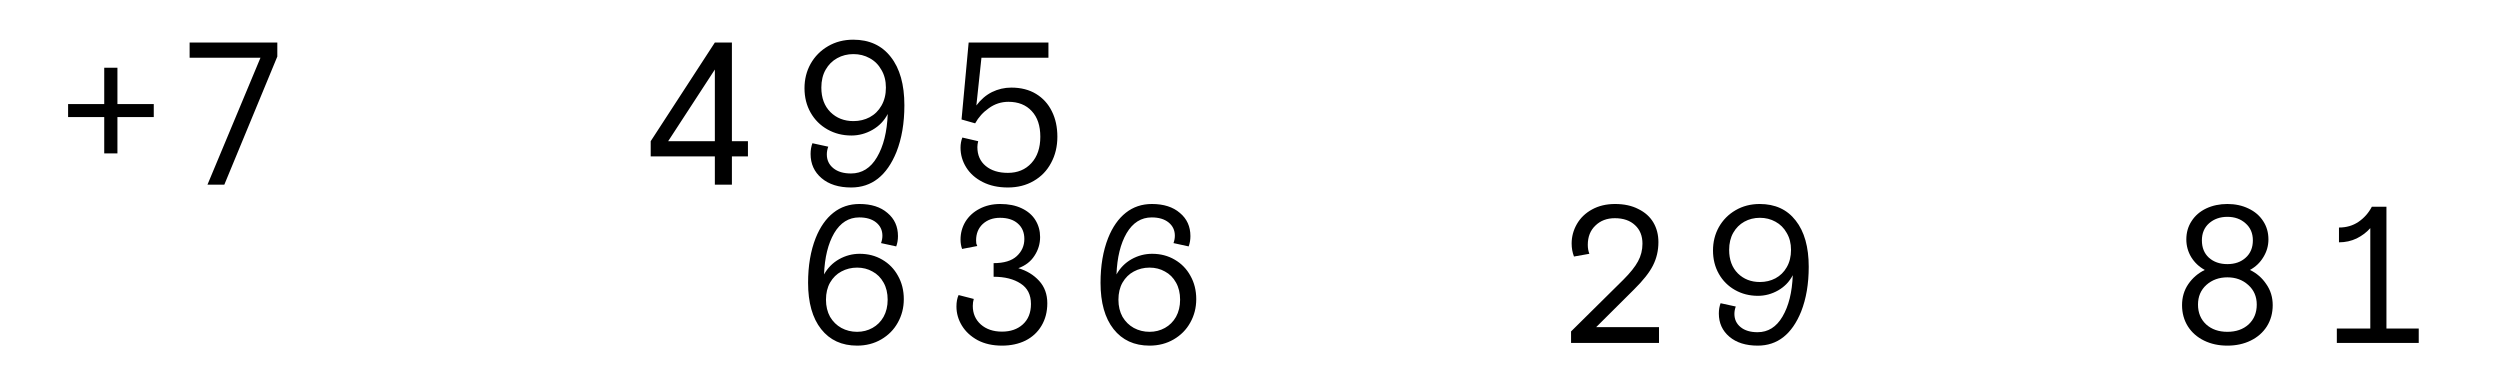<svg width="853" height="131" viewBox="0 0 853 131" fill="none" xmlns="http://www.w3.org/2000/svg">
<path d="M40.067 52.332H35.564V39.933H23.234V35.5H35.564V23.1H40.067V35.5H52.466V39.933H40.067V52.332ZM76.542 63H70.793L88.872 19.706H64.697V14.511H94.621V19.291L76.542 63Z" fill="black"/>
<path d="M249.726 63H243.907V53.371H222.018V48.176L243.907 14.511H249.726V48.176H255.198V53.371H249.726V63ZM243.907 23.724L227.975 48.176H243.907V23.724ZM290.426 63.97C286.178 63.97 282.806 62.908 280.313 60.783C277.819 58.659 276.572 55.911 276.572 52.54C276.572 51.201 276.78 49.977 277.196 48.869L282.599 50.047C282.275 50.924 282.114 51.801 282.114 52.679C282.114 54.618 282.853 56.188 284.33 57.389C285.808 58.59 287.817 59.19 290.357 59.19C294.097 59.19 297.053 57.343 299.223 53.648C301.44 49.908 302.664 44.99 302.895 38.894C301.694 41.203 299.962 43.004 297.7 44.297C295.437 45.59 293.035 46.237 290.495 46.237C287.494 46.237 284.769 45.544 282.322 44.158C279.874 42.773 277.958 40.857 276.572 38.409C275.187 35.962 274.494 33.191 274.494 30.097C274.494 27.049 275.187 24.278 276.572 21.784C278.004 19.244 279.989 17.236 282.529 15.758C285.069 14.28 287.932 13.541 291.119 13.541C296.614 13.541 300.886 15.504 303.934 19.429C307.028 23.354 308.575 28.85 308.575 35.915C308.575 41.965 307.674 47.276 305.873 51.847C302.595 59.929 297.446 63.97 290.426 63.97ZM291.188 41.319C293.22 41.319 295.067 40.88 296.73 40.002C298.438 39.079 299.778 37.763 300.747 36.054C301.763 34.299 302.271 32.244 302.271 29.889C302.271 27.58 301.763 25.571 300.747 23.862C299.778 22.108 298.438 20.768 296.73 19.845C295.067 18.921 293.22 18.459 291.188 18.459C289.156 18.459 287.309 18.921 285.647 19.845C283.984 20.768 282.668 22.084 281.698 23.793C280.728 25.502 280.243 27.534 280.243 29.889C280.243 33.399 281.283 36.193 283.361 38.271C285.439 40.303 288.048 41.319 291.188 41.319ZM343.872 63.97C340.594 63.97 337.73 63.346 335.283 62.099C332.835 60.853 330.965 59.19 329.672 57.112C328.379 55.034 327.732 52.794 327.732 50.393C327.732 49.146 327.94 47.992 328.356 46.929L333.759 48.176C333.574 48.915 333.482 49.585 333.482 50.185C333.482 52.91 334.429 55.057 336.322 56.627C338.215 58.197 340.732 58.982 343.872 58.982C347.197 58.982 349.876 57.874 351.908 55.657C353.94 53.441 354.956 50.439 354.956 46.652C354.956 42.912 353.986 40.002 352.046 37.924C350.107 35.8 347.451 34.738 344.08 34.738C341.633 34.738 339.416 35.454 337.43 36.885C335.444 38.271 333.874 40.002 332.72 42.08L328.079 40.764L330.503 14.511H357.726V19.706H334.867L333.135 35.985C334.659 33.953 336.437 32.429 338.469 31.413C340.547 30.397 342.741 29.889 345.05 29.889C348.329 29.889 351.146 30.605 353.501 32.036C355.856 33.468 357.657 35.454 358.904 37.993C360.151 40.487 360.774 43.373 360.774 46.652C360.774 49.977 360.058 52.956 358.627 55.588C357.241 58.22 355.256 60.275 352.67 61.753C350.13 63.231 347.197 63.97 343.872 63.97Z" fill="black"/>
<path d="M292.446 117.929C287.224 117.929 283.13 116.048 280.165 112.287C277.2 108.525 275.717 103.259 275.717 96.487C275.717 90.69 276.58 85.6 278.306 81.219C279.811 77.457 281.825 74.581 284.347 72.589C286.87 70.598 289.835 69.602 293.243 69.602C297.27 69.602 300.457 70.62 302.802 72.656C305.192 74.647 306.387 77.28 306.387 80.555C306.387 81.839 306.188 83.011 305.789 84.074L300.611 82.945C300.921 82.104 301.076 81.263 301.076 80.422C301.076 78.564 300.368 77.059 298.952 75.908C297.536 74.758 295.611 74.182 293.176 74.182C289.592 74.182 286.737 75.975 284.613 79.559C282.533 83.144 281.382 87.835 281.161 93.633C282.4 91.42 284.104 89.694 286.273 88.455C288.485 87.216 290.831 86.596 293.309 86.596C296.186 86.596 298.753 87.26 301.01 88.588C303.311 89.915 305.103 91.752 306.387 94.098C307.714 96.443 308.378 99.099 308.378 102.064C308.378 104.985 307.692 107.662 306.32 110.096C304.993 112.486 303.112 114.389 300.678 115.805C298.244 117.221 295.5 117.929 292.446 117.929ZM292.446 113.216C294.349 113.216 296.097 112.774 297.691 111.888C299.284 111.003 300.545 109.742 301.474 108.105C302.404 106.423 302.868 104.476 302.868 102.263C302.868 100.006 302.404 98.058 301.474 96.421C300.545 94.739 299.284 93.478 297.691 92.637C296.142 91.752 294.393 91.309 292.446 91.309C290.499 91.309 288.707 91.752 287.069 92.637C285.476 93.478 284.192 94.739 283.219 96.421C282.289 98.058 281.825 100.006 281.825 102.263C281.825 104.476 282.289 106.423 283.219 108.105C284.192 109.742 285.476 111.003 287.069 111.888C288.707 112.774 290.499 113.216 292.446 113.216ZM341.873 117.929C338.687 117.929 335.921 117.31 333.575 116.071C331.23 114.787 329.437 113.128 328.198 111.092C326.959 109.056 326.339 106.888 326.339 104.586C326.339 103.037 326.583 101.732 327.07 100.67L332.247 101.997C332.026 102.75 331.916 103.546 331.916 104.387C331.916 106.954 332.823 109.056 334.637 110.694C336.496 112.331 338.908 113.15 341.873 113.15C344.794 113.15 347.162 112.331 348.976 110.694C350.835 109.012 351.764 106.688 351.764 103.723C351.764 100.581 350.592 98.258 348.246 96.753C345.9 95.204 342.825 94.43 339.019 94.43V89.783C342.559 89.783 345.192 88.986 346.918 87.393C348.644 85.8 349.507 83.852 349.507 81.551C349.507 79.294 348.755 77.524 347.25 76.24C345.79 74.957 343.776 74.315 341.209 74.315C338.819 74.315 336.85 75.023 335.301 76.439C333.796 77.856 333.044 79.714 333.044 82.016C333.044 82.37 333.066 82.724 333.11 83.078C333.199 83.388 333.31 83.675 333.442 83.941L328.264 84.937C327.91 83.963 327.733 82.901 327.733 81.75C327.733 79.537 328.287 77.502 329.393 75.643C330.544 73.784 332.137 72.324 334.173 71.262C336.253 70.155 338.62 69.602 341.276 69.602C344.108 69.602 346.542 70.089 348.578 71.062C350.658 72.036 352.229 73.386 353.291 75.112C354.353 76.838 354.884 78.763 354.884 80.887C354.884 83.189 354.243 85.313 352.959 87.26C351.72 89.207 349.883 90.624 347.449 91.509C350.326 92.35 352.694 93.788 354.552 95.824C356.411 97.859 357.341 100.404 357.341 103.458C357.341 106.379 356.677 108.945 355.349 111.158C354.066 113.327 352.251 115.008 349.906 116.203C347.56 117.354 344.882 117.929 341.873 117.929ZM392.229 117.929C387.007 117.929 382.913 116.048 379.948 112.287C376.983 108.525 375.501 103.259 375.501 96.487C375.501 90.69 376.364 85.6 378.09 81.219C379.594 77.457 381.608 74.581 384.131 72.589C386.653 70.598 389.618 69.602 393.026 69.602C397.053 69.602 400.24 70.62 402.585 72.656C404.975 74.647 406.17 77.28 406.17 80.555C406.17 81.839 405.971 83.011 405.572 84.074L400.395 82.945C400.704 82.104 400.859 81.263 400.859 80.422C400.859 78.564 400.151 77.059 398.735 75.908C397.319 74.758 395.394 74.182 392.96 74.182C389.375 74.182 386.52 75.975 384.396 79.559C382.316 83.144 381.165 87.835 380.944 93.633C382.183 91.42 383.887 89.694 386.056 88.455C388.268 87.216 390.614 86.596 393.092 86.596C395.969 86.596 398.536 87.26 400.793 88.588C403.094 89.915 404.887 91.752 406.17 94.098C407.498 96.443 408.161 99.099 408.161 102.064C408.161 104.985 407.475 107.662 406.104 110.096C404.776 112.486 402.895 114.389 400.461 115.805C398.027 117.221 395.283 117.929 392.229 117.929ZM392.229 113.216C394.132 113.216 395.88 112.774 397.474 111.888C399.067 111.003 400.328 109.742 401.258 108.105C402.187 106.423 402.652 104.476 402.652 102.263C402.652 100.006 402.187 98.058 401.258 96.421C400.328 94.739 399.067 93.478 397.474 92.637C395.925 91.752 394.177 91.309 392.229 91.309C390.282 91.309 388.49 91.752 386.852 92.637C385.259 93.478 383.976 94.739 383.002 96.421C382.073 98.058 381.608 100.006 381.608 102.263C381.608 104.476 382.073 106.423 383.002 108.105C383.976 109.742 385.259 111.003 386.852 111.888C388.49 112.774 390.282 113.216 392.229 113.216Z" fill="black"/>
<path d="M536.045 117V113.083L553.902 95.425C556.248 93.08 557.908 91 558.881 89.185C559.899 87.326 560.408 85.313 560.408 83.144C560.408 80.489 559.567 78.387 557.885 76.838C556.204 75.245 553.902 74.448 550.982 74.448C548.282 74.448 546.069 75.289 544.343 76.971C542.617 78.608 541.754 80.799 541.754 83.543C541.754 84.649 541.931 85.667 542.285 86.596L537.041 87.526C536.51 86.154 536.244 84.671 536.244 83.078C536.244 80.732 536.842 78.519 538.037 76.439C539.232 74.359 540.958 72.7 543.215 71.461C545.472 70.222 548.083 69.602 551.048 69.602C554.146 69.602 556.801 70.177 559.014 71.328C561.271 72.434 562.975 73.961 564.126 75.908C565.276 77.856 565.851 80.091 565.851 82.613C565.851 85.49 565.232 88.145 563.993 90.579C562.798 92.969 560.629 95.713 557.487 98.811L544.609 111.623H566.051V117H536.045ZM599.745 117.929C595.673 117.929 592.442 116.911 590.053 114.876C587.663 112.84 586.468 110.207 586.468 106.976C586.468 105.693 586.667 104.52 587.065 103.458L592.243 104.586C591.933 105.427 591.779 106.268 591.779 107.109C591.779 108.968 592.487 110.472 593.903 111.623C595.319 112.774 597.244 113.349 599.678 113.349C603.263 113.349 606.095 111.579 608.175 108.038C610.3 104.453 611.472 99.74 611.694 93.898C610.543 96.111 608.883 97.837 606.715 99.076C604.546 100.316 602.245 100.935 599.811 100.935C596.934 100.935 594.323 100.271 591.978 98.944C589.632 97.616 587.795 95.779 586.468 93.434C585.14 91.088 584.476 88.433 584.476 85.468C584.476 82.547 585.14 79.891 586.468 77.502C587.84 75.068 589.743 73.142 592.177 71.726C594.611 70.31 597.355 69.602 600.408 69.602C605.675 69.602 609.769 71.483 612.689 75.245C615.655 79.006 617.137 84.273 617.137 91.044C617.137 96.841 616.274 101.931 614.548 106.312C611.406 114.057 606.471 117.929 599.745 117.929ZM600.475 96.222C602.422 96.222 604.192 95.801 605.785 94.961C607.423 94.076 608.706 92.814 609.636 91.177C610.609 89.495 611.096 87.526 611.096 85.269C611.096 83.056 610.609 81.131 609.636 79.493C608.706 77.811 607.423 76.528 605.785 75.643C604.192 74.758 602.422 74.315 600.475 74.315C598.528 74.315 596.757 74.758 595.164 75.643C593.571 76.528 592.31 77.789 591.38 79.427C590.451 81.064 589.986 83.011 589.986 85.269C589.986 88.632 590.982 91.309 592.973 93.301C594.965 95.248 597.465 96.222 600.475 96.222Z" fill="black"/>
<path d="M759.982 117.929C757.016 117.929 754.361 117.354 752.015 116.203C749.67 115.053 747.833 113.437 746.506 111.357C745.178 109.233 744.514 106.821 744.514 104.122C744.514 101.422 745.222 99.032 746.638 96.952C748.099 94.828 749.98 93.213 752.281 92.106C750.334 91.044 748.785 89.584 747.634 87.725C746.528 85.866 745.975 83.852 745.975 81.684C745.975 79.338 746.572 77.258 747.767 75.444C748.962 73.585 750.621 72.147 752.746 71.129C754.914 70.111 757.326 69.602 759.982 69.602C762.637 69.602 765.027 70.111 767.151 71.129C769.32 72.147 771.001 73.585 772.196 75.444C773.391 77.258 773.989 79.338 773.989 81.684C773.989 83.852 773.413 85.866 772.263 87.725C771.156 89.584 769.629 91.044 767.682 92.106C769.983 93.213 771.842 94.828 773.258 96.952C774.719 99.032 775.449 101.422 775.449 104.122C775.449 106.821 774.785 109.233 773.457 111.357C772.13 113.437 770.293 115.053 767.948 116.203C765.602 117.354 762.947 117.929 759.982 117.929ZM759.982 90.115C762.548 90.115 764.628 89.384 766.222 87.924C767.859 86.463 768.678 84.494 768.678 82.016C768.678 79.582 767.837 77.634 766.155 76.174C764.518 74.713 762.46 73.983 759.982 73.983C757.503 73.983 755.423 74.713 753.741 76.174C752.104 77.634 751.285 79.582 751.285 82.016C751.285 84.494 752.082 86.463 753.675 87.924C755.313 89.384 757.415 90.115 759.982 90.115ZM759.982 113.216C762.947 113.216 765.359 112.375 767.217 110.694C769.076 108.968 770.005 106.711 770.005 103.922C770.005 101.179 769.032 98.944 767.085 97.218C765.182 95.492 762.814 94.629 759.982 94.629C757.149 94.629 754.759 95.492 752.812 97.218C750.909 98.944 749.958 101.179 749.958 103.922C749.958 106.711 750.887 108.968 752.746 110.694C754.604 112.375 757.016 113.216 759.982 113.216ZM797.327 117V112.088H808.745V77.834C807.505 79.25 805.956 80.422 804.098 81.352C802.239 82.237 800.225 82.68 798.057 82.68V77.634C800.579 77.634 802.792 76.993 804.695 75.709C806.642 74.382 808.169 72.656 809.276 70.531H814.254V112.088H825.274V117H797.327Z" fill="black"/>
</svg>
